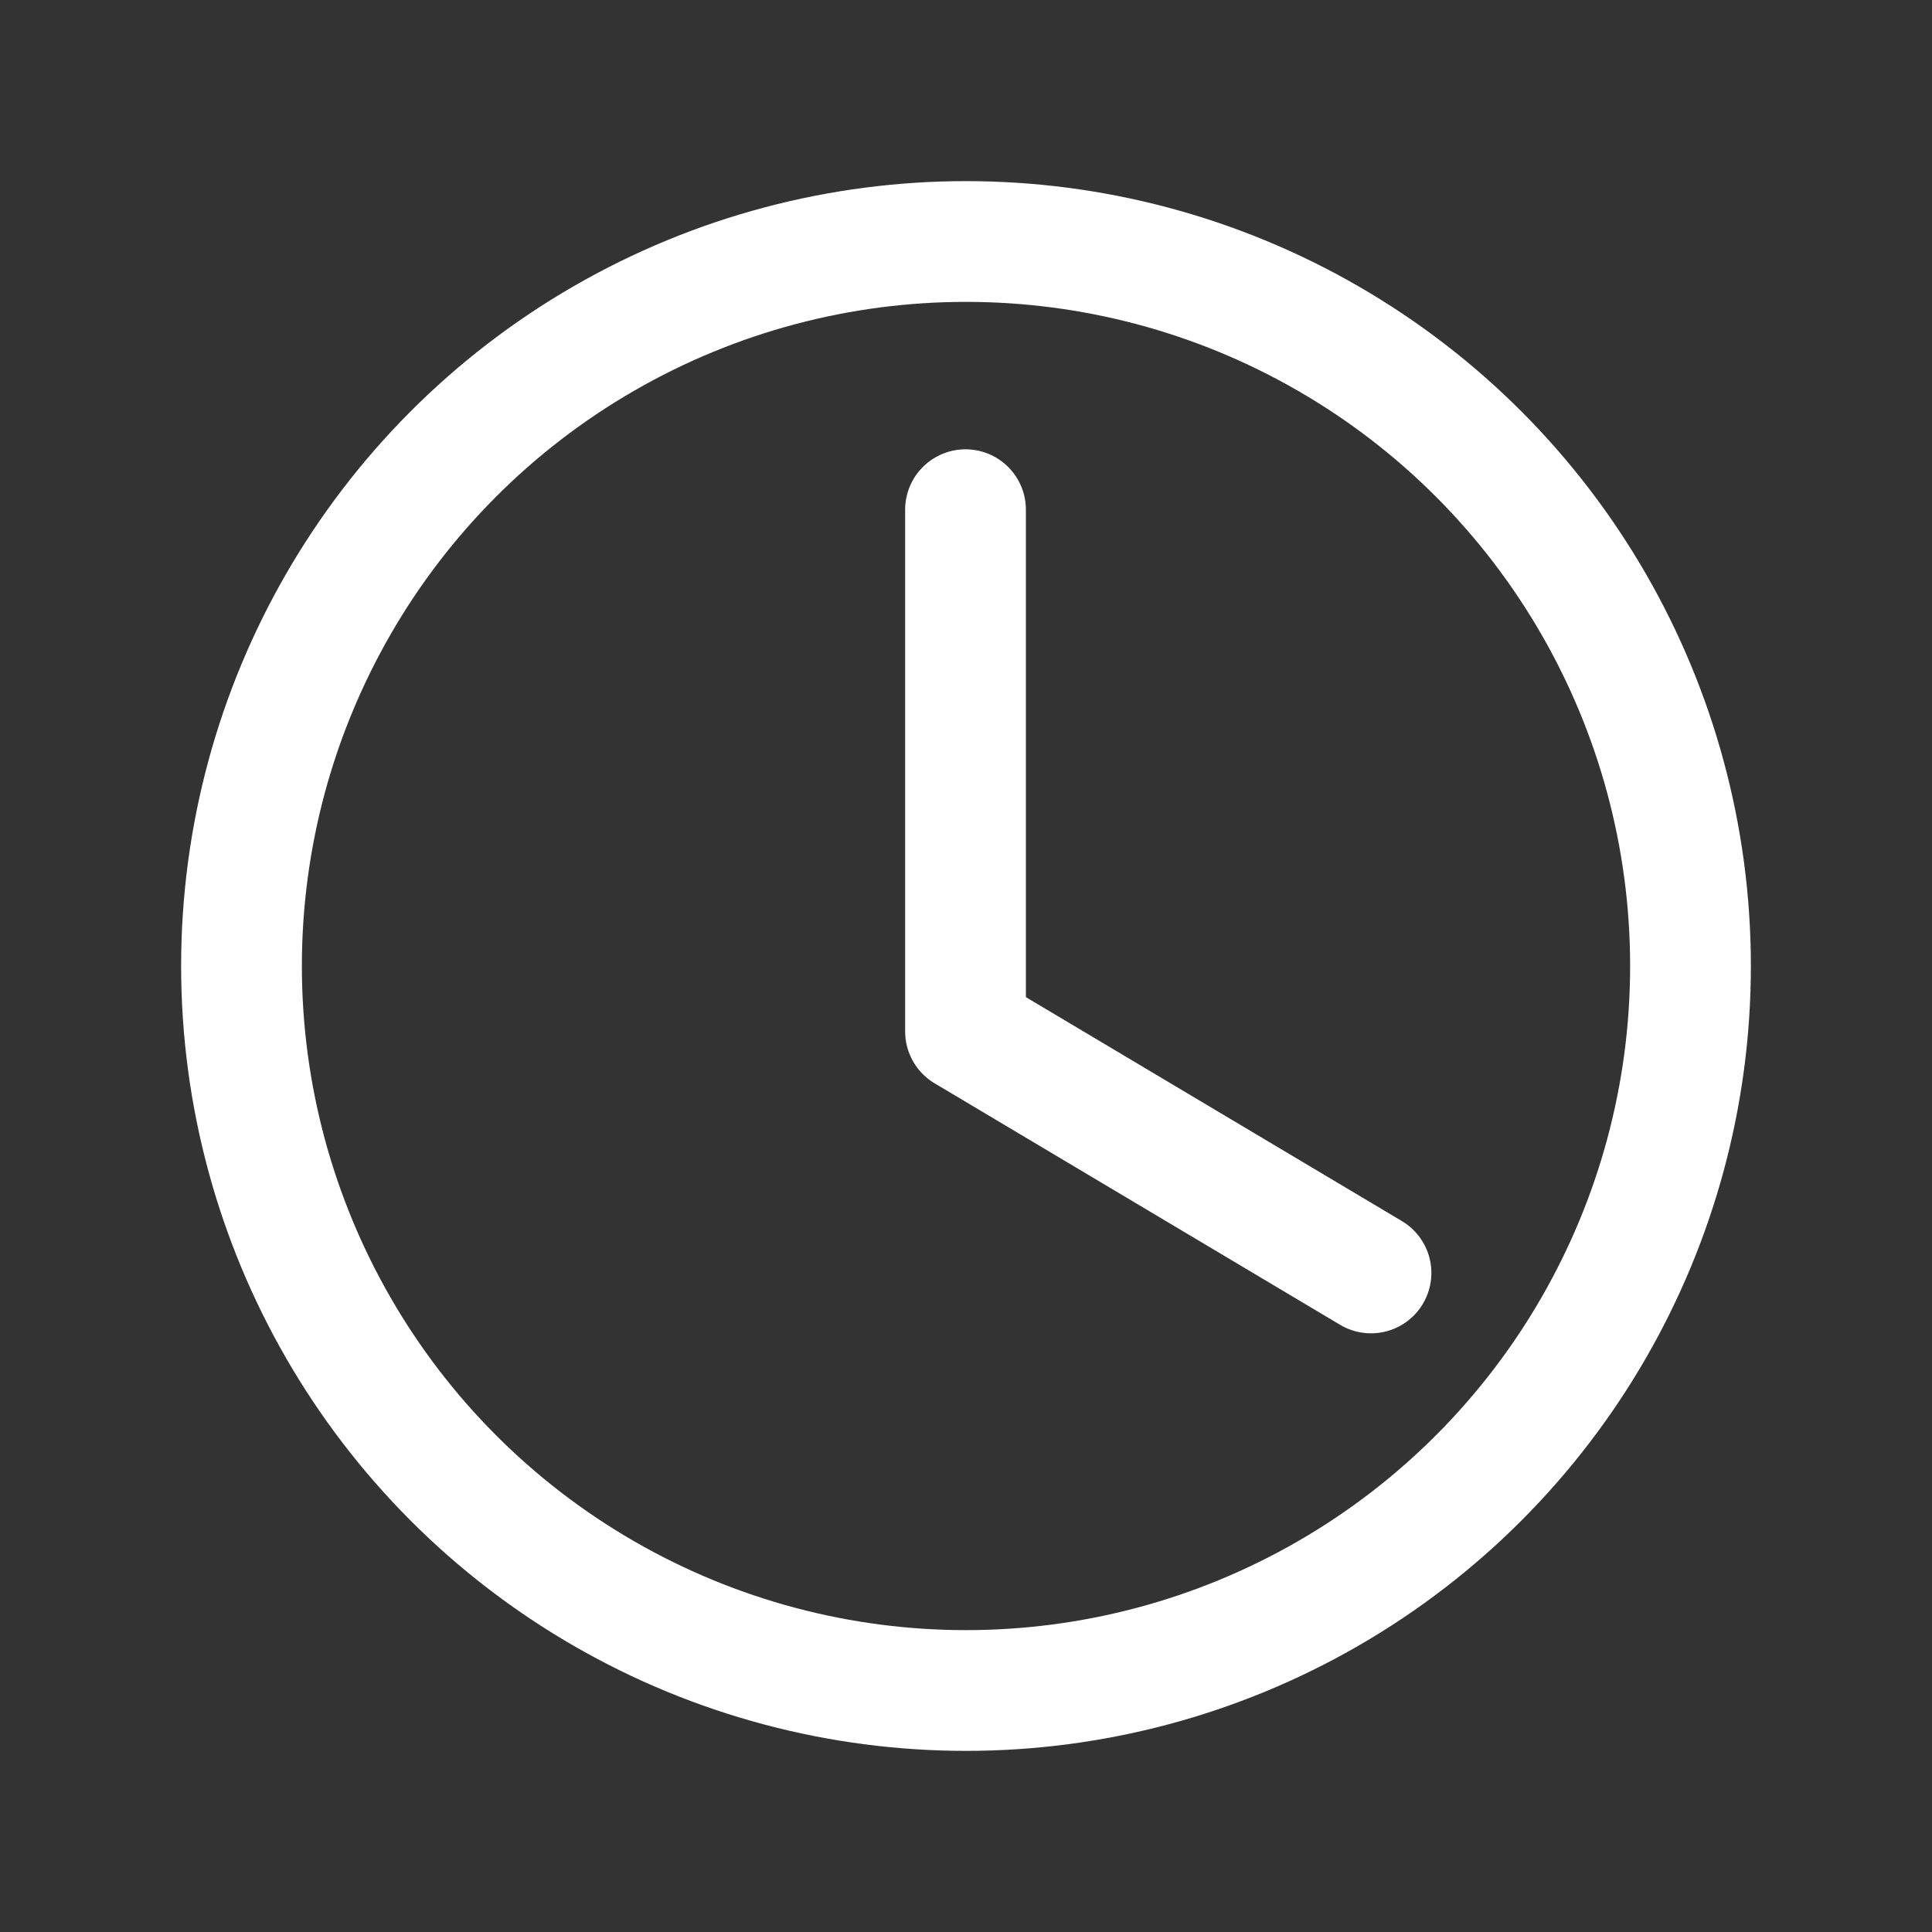 <svg xmlns="http://www.w3.org/2000/svg" xmlns:xlink="http://www.w3.org/1999/xlink" width="16" height="16" viewBox="0 0 16 16">
  <rect x="0" y="0" width="16" height="16" fill="#333333" stroke="none"/>
  <defs>
    <clipPath id="clip-path">
      <rect id="Rectangle_3267" data-name="Rectangle 3267" width="16" height="16" transform="translate(0 0.375)" fill="none" stroke="#fff" stroke-width="1"/>
    </clipPath>
  </defs>
  <g id="Group_3937" data-name="Group 3937" transform="translate(0 -0.375)">
    <path id="Path_5592" data-name="Path 5592" d="M15.077,13.057l-3.358-2V6.736" transform="translate(-3.723 -2.14)" fill="none" stroke="#fff" stroke-linecap="round" stroke-linejoin="round" stroke-width="1"/>
    <g id="Group_3900" data-name="Group 3900">
      <g id="Group_3899" data-name="Group 3899" clip-path="url(#clip-path)">
        <circle id="Ellipse_1275" data-name="Ellipse 1275" cx="6" cy="6" r="6" transform="translate(2 2.375)" fill="none" stroke="#fff" stroke-linecap="round" stroke-linejoin="round" stroke-width="1"/>
      </g>
    </g>
  </g>
</svg>
